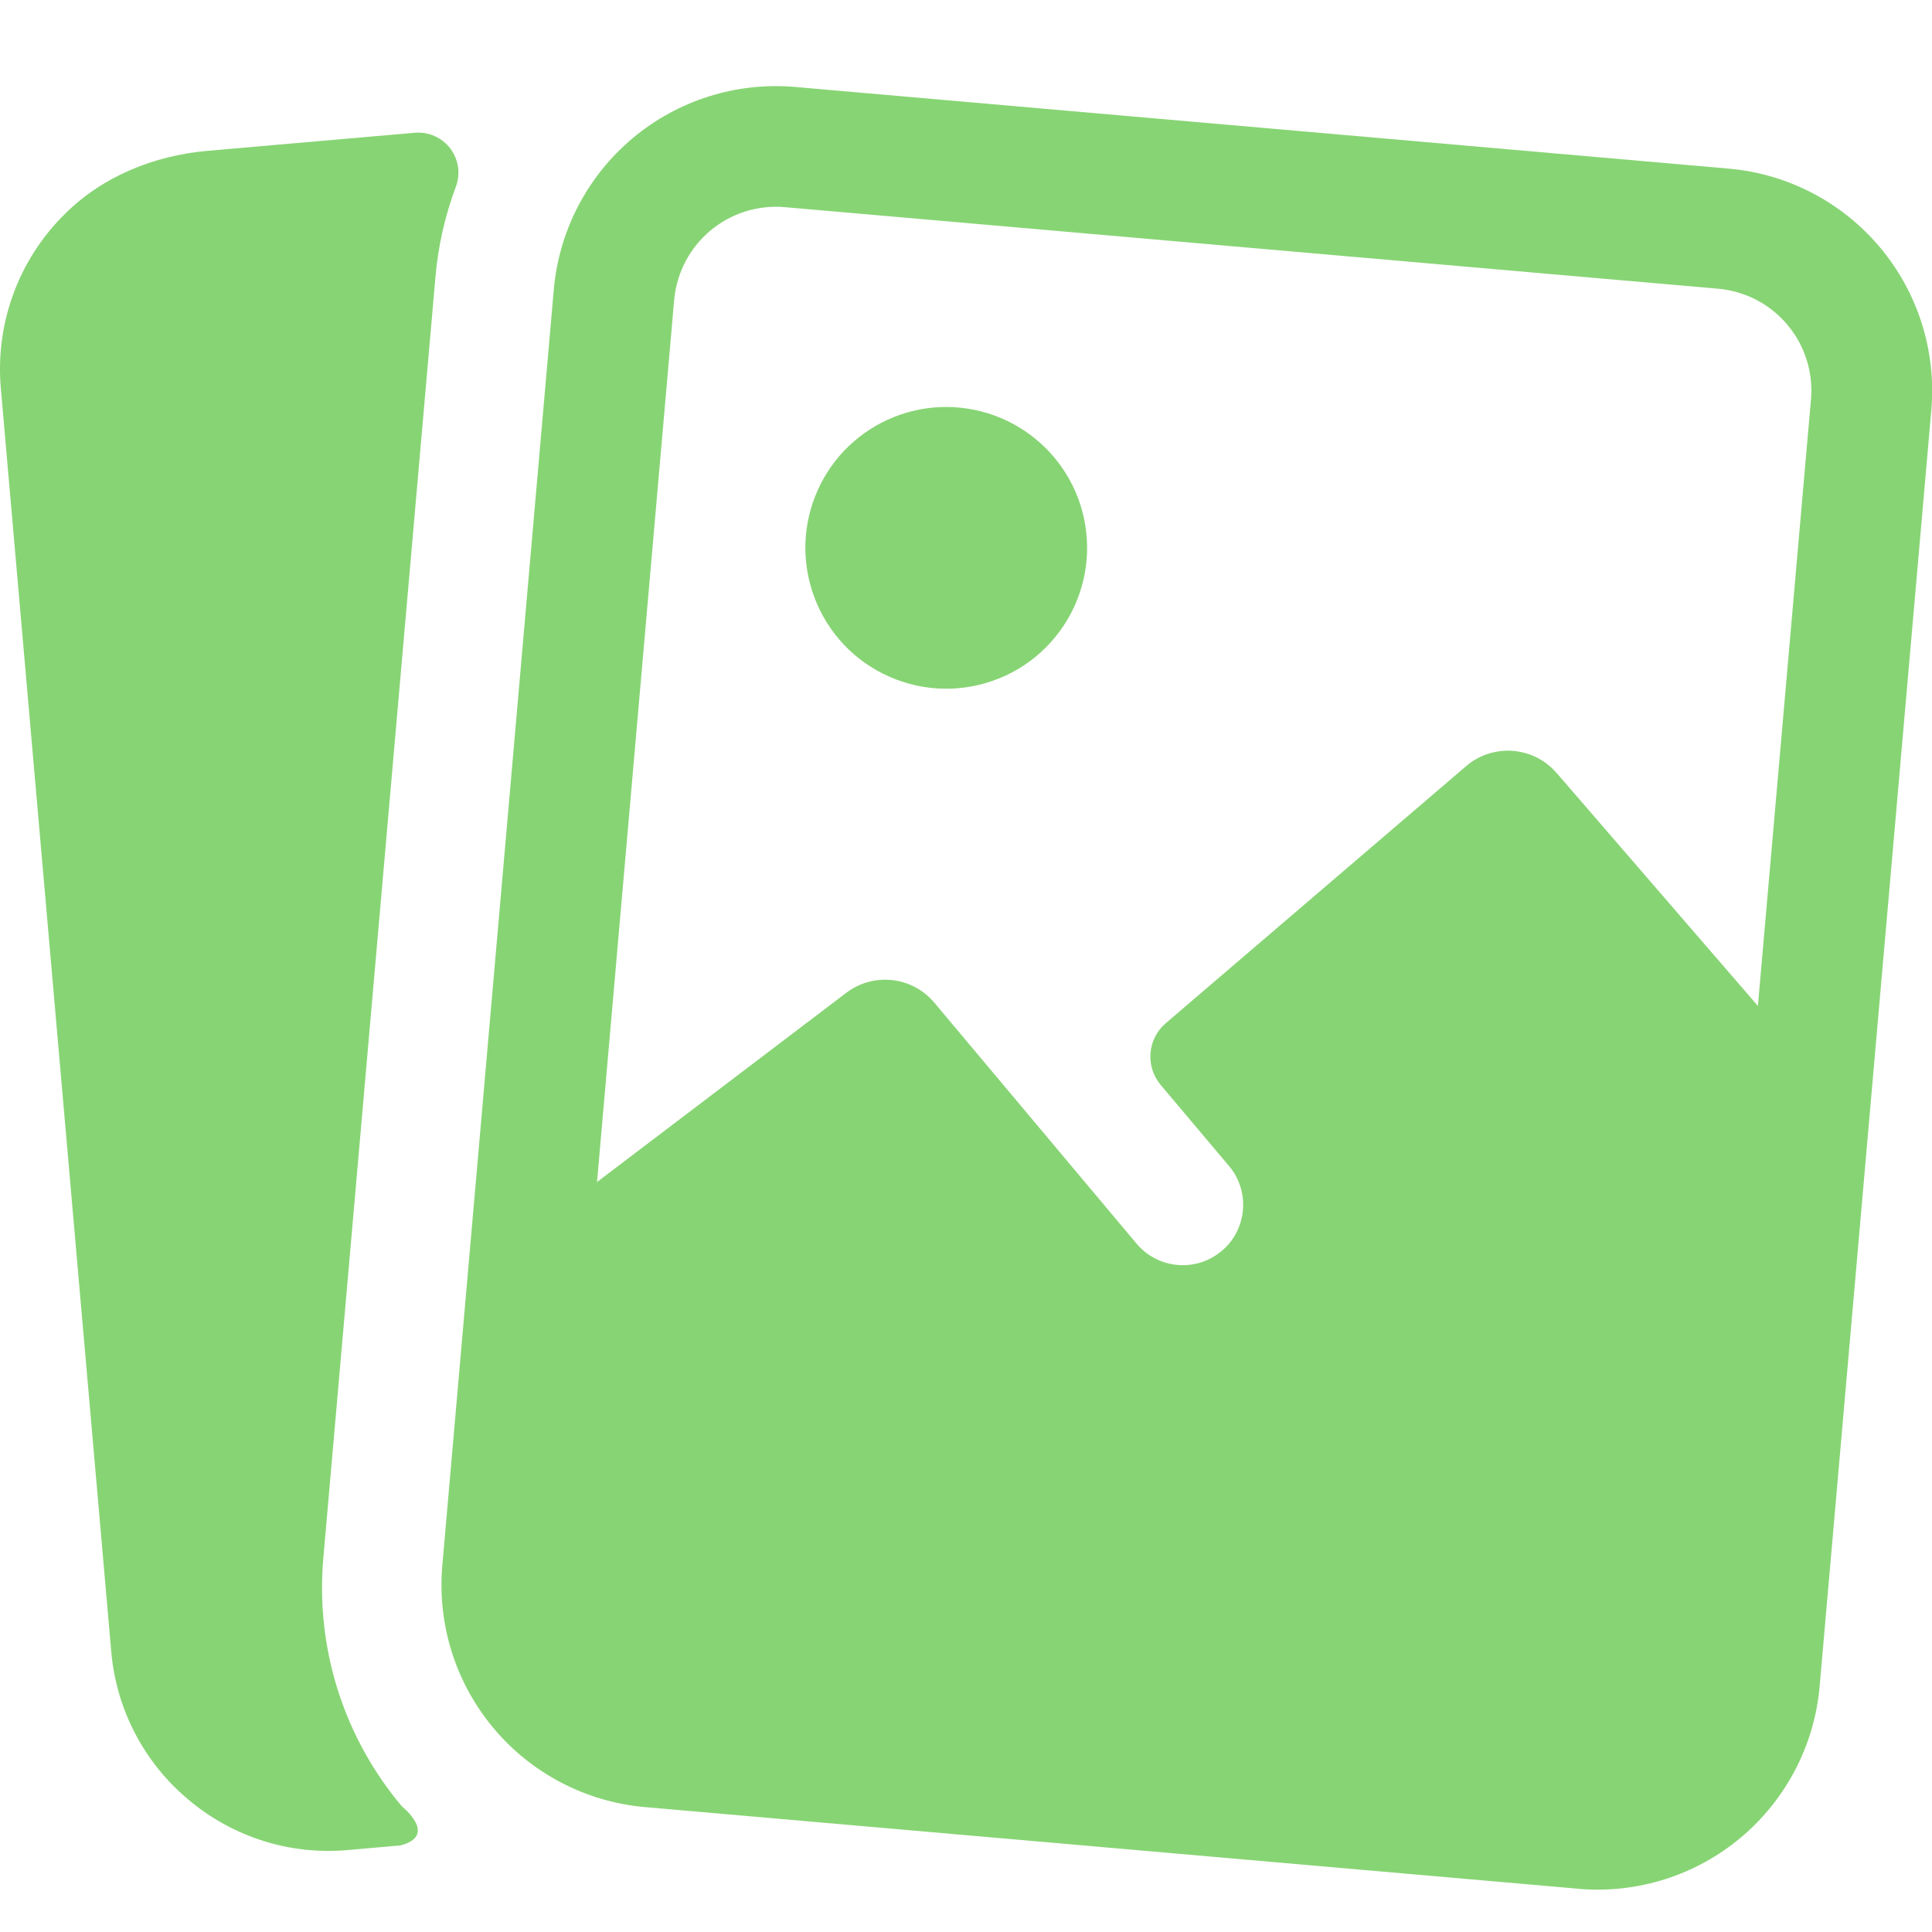 <svg width="24" height="24" viewBox="0 0 24 24" fill="none" xmlns="http://www.w3.org/2000/svg">
<g clip-path="url(#clip0_2:59)">
<path fill-rule="evenodd" clip-rule="evenodd" d="M4.968 22.925L4.32 22.982C3.966 23.014 3.608 22.975 3.269 22.868C2.929 22.76 2.614 22.587 2.342 22.357C2.068 22.129 1.843 21.849 1.678 21.533C1.513 21.218 1.413 20.872 1.382 20.517L0.01 4.82C-0.024 4.425 0.028 4.027 0.165 3.654C0.301 3.281 0.518 2.943 0.8 2.664C1.27 2.192 1.911 1.933 2.574 1.874L5.154 1.649C5.238 1.642 5.323 1.656 5.4 1.691C5.477 1.725 5.544 1.779 5.595 1.846C5.645 1.914 5.678 1.993 5.69 2.076C5.701 2.16 5.692 2.245 5.661 2.324C5.528 2.681 5.443 3.054 5.41 3.434L4.017 19.35C3.968 19.904 4.028 20.463 4.196 20.993C4.364 21.524 4.635 22.016 4.994 22.441C4.994 22.441 5.453 22.805 4.968 22.926V22.925ZM13.492 6.599C13.52 6.832 13.501 7.068 13.435 7.293C13.37 7.518 13.26 7.728 13.112 7.909C12.965 8.091 12.782 8.242 12.575 8.351C12.368 8.461 12.141 8.528 11.907 8.549C11.674 8.569 11.438 8.543 11.216 8.47C10.992 8.398 10.786 8.282 10.609 8.129C10.432 7.975 10.287 7.788 10.184 7.577C10.081 7.367 10.021 7.138 10.007 6.904C9.982 6.45 10.134 6.004 10.431 5.66C10.729 5.316 11.149 5.102 11.602 5.062C12.055 5.023 12.506 5.161 12.858 5.448C13.211 5.734 13.439 6.147 13.492 6.599ZM19.342 9.61C19.275 9.529 19.192 9.463 19.098 9.414C19.005 9.366 18.902 9.337 18.797 9.328C18.692 9.319 18.587 9.332 18.486 9.364C18.386 9.396 18.293 9.448 18.213 9.517L14.48 12.712C14.371 12.806 14.303 12.938 14.292 13.082C14.28 13.225 14.326 13.367 14.418 13.477L15.255 14.47C15.322 14.545 15.372 14.632 15.404 14.727C15.436 14.822 15.448 14.922 15.441 15.022C15.434 15.121 15.406 15.219 15.361 15.308C15.316 15.397 15.253 15.476 15.176 15.54C15.1 15.604 15.011 15.653 14.916 15.683C14.82 15.712 14.72 15.723 14.62 15.713C14.521 15.703 14.424 15.674 14.336 15.626C14.248 15.579 14.171 15.514 14.108 15.436L11.606 12.455C11.474 12.298 11.287 12.197 11.082 12.175C10.878 12.153 10.673 12.21 10.51 12.335L7 15L6.5 19.25C6.44 19.924 6.826 21.44 7.5 21.5L19.416 22.666C19.741 22.692 20.416 22.627 20.666 22.416C20.918 22.206 21.556 21.574 21.583 21.25L22.416 13.166L19.343 9.609L19.342 9.61Z" fill="#87d474"/>
<path d="M19.61 23.463L8.006 22.448C7.276 22.382 6.602 22.03 6.132 21.469C5.661 20.908 5.432 20.183 5.494 19.453L6.88 3.59C6.946 2.861 7.298 2.187 7.86 1.716C8.421 1.246 9.146 1.017 9.876 1.08L21.479 2.095C22.209 2.16 22.883 2.512 23.354 3.073C23.825 3.634 24.054 4.359 23.992 5.089L22.604 20.951C22.539 21.681 22.187 22.355 21.626 22.826C21.065 23.297 20.34 23.526 19.61 23.464V23.463ZM19.74 21.969L19.822 21.973C20.143 21.979 20.453 21.863 20.692 21.649C20.931 21.435 21.08 21.138 21.109 20.819L22.497 4.957C22.525 4.623 22.42 4.292 22.205 4.036C21.99 3.779 21.682 3.618 21.349 3.587L9.745 2.573C9.411 2.545 9.08 2.65 8.823 2.866C8.567 3.081 8.406 3.389 8.375 3.723L6.988 19.583C6.96 19.917 7.065 20.248 7.281 20.505C7.496 20.761 7.804 20.922 8.137 20.953L19.74 21.969Z" fill="#87d474"/>
</g>
<defs>
<clipPath id="clip0_2:59">
<rect width="24" height="24" fill="white"/>
</clipPath>
</defs>
</svg>
